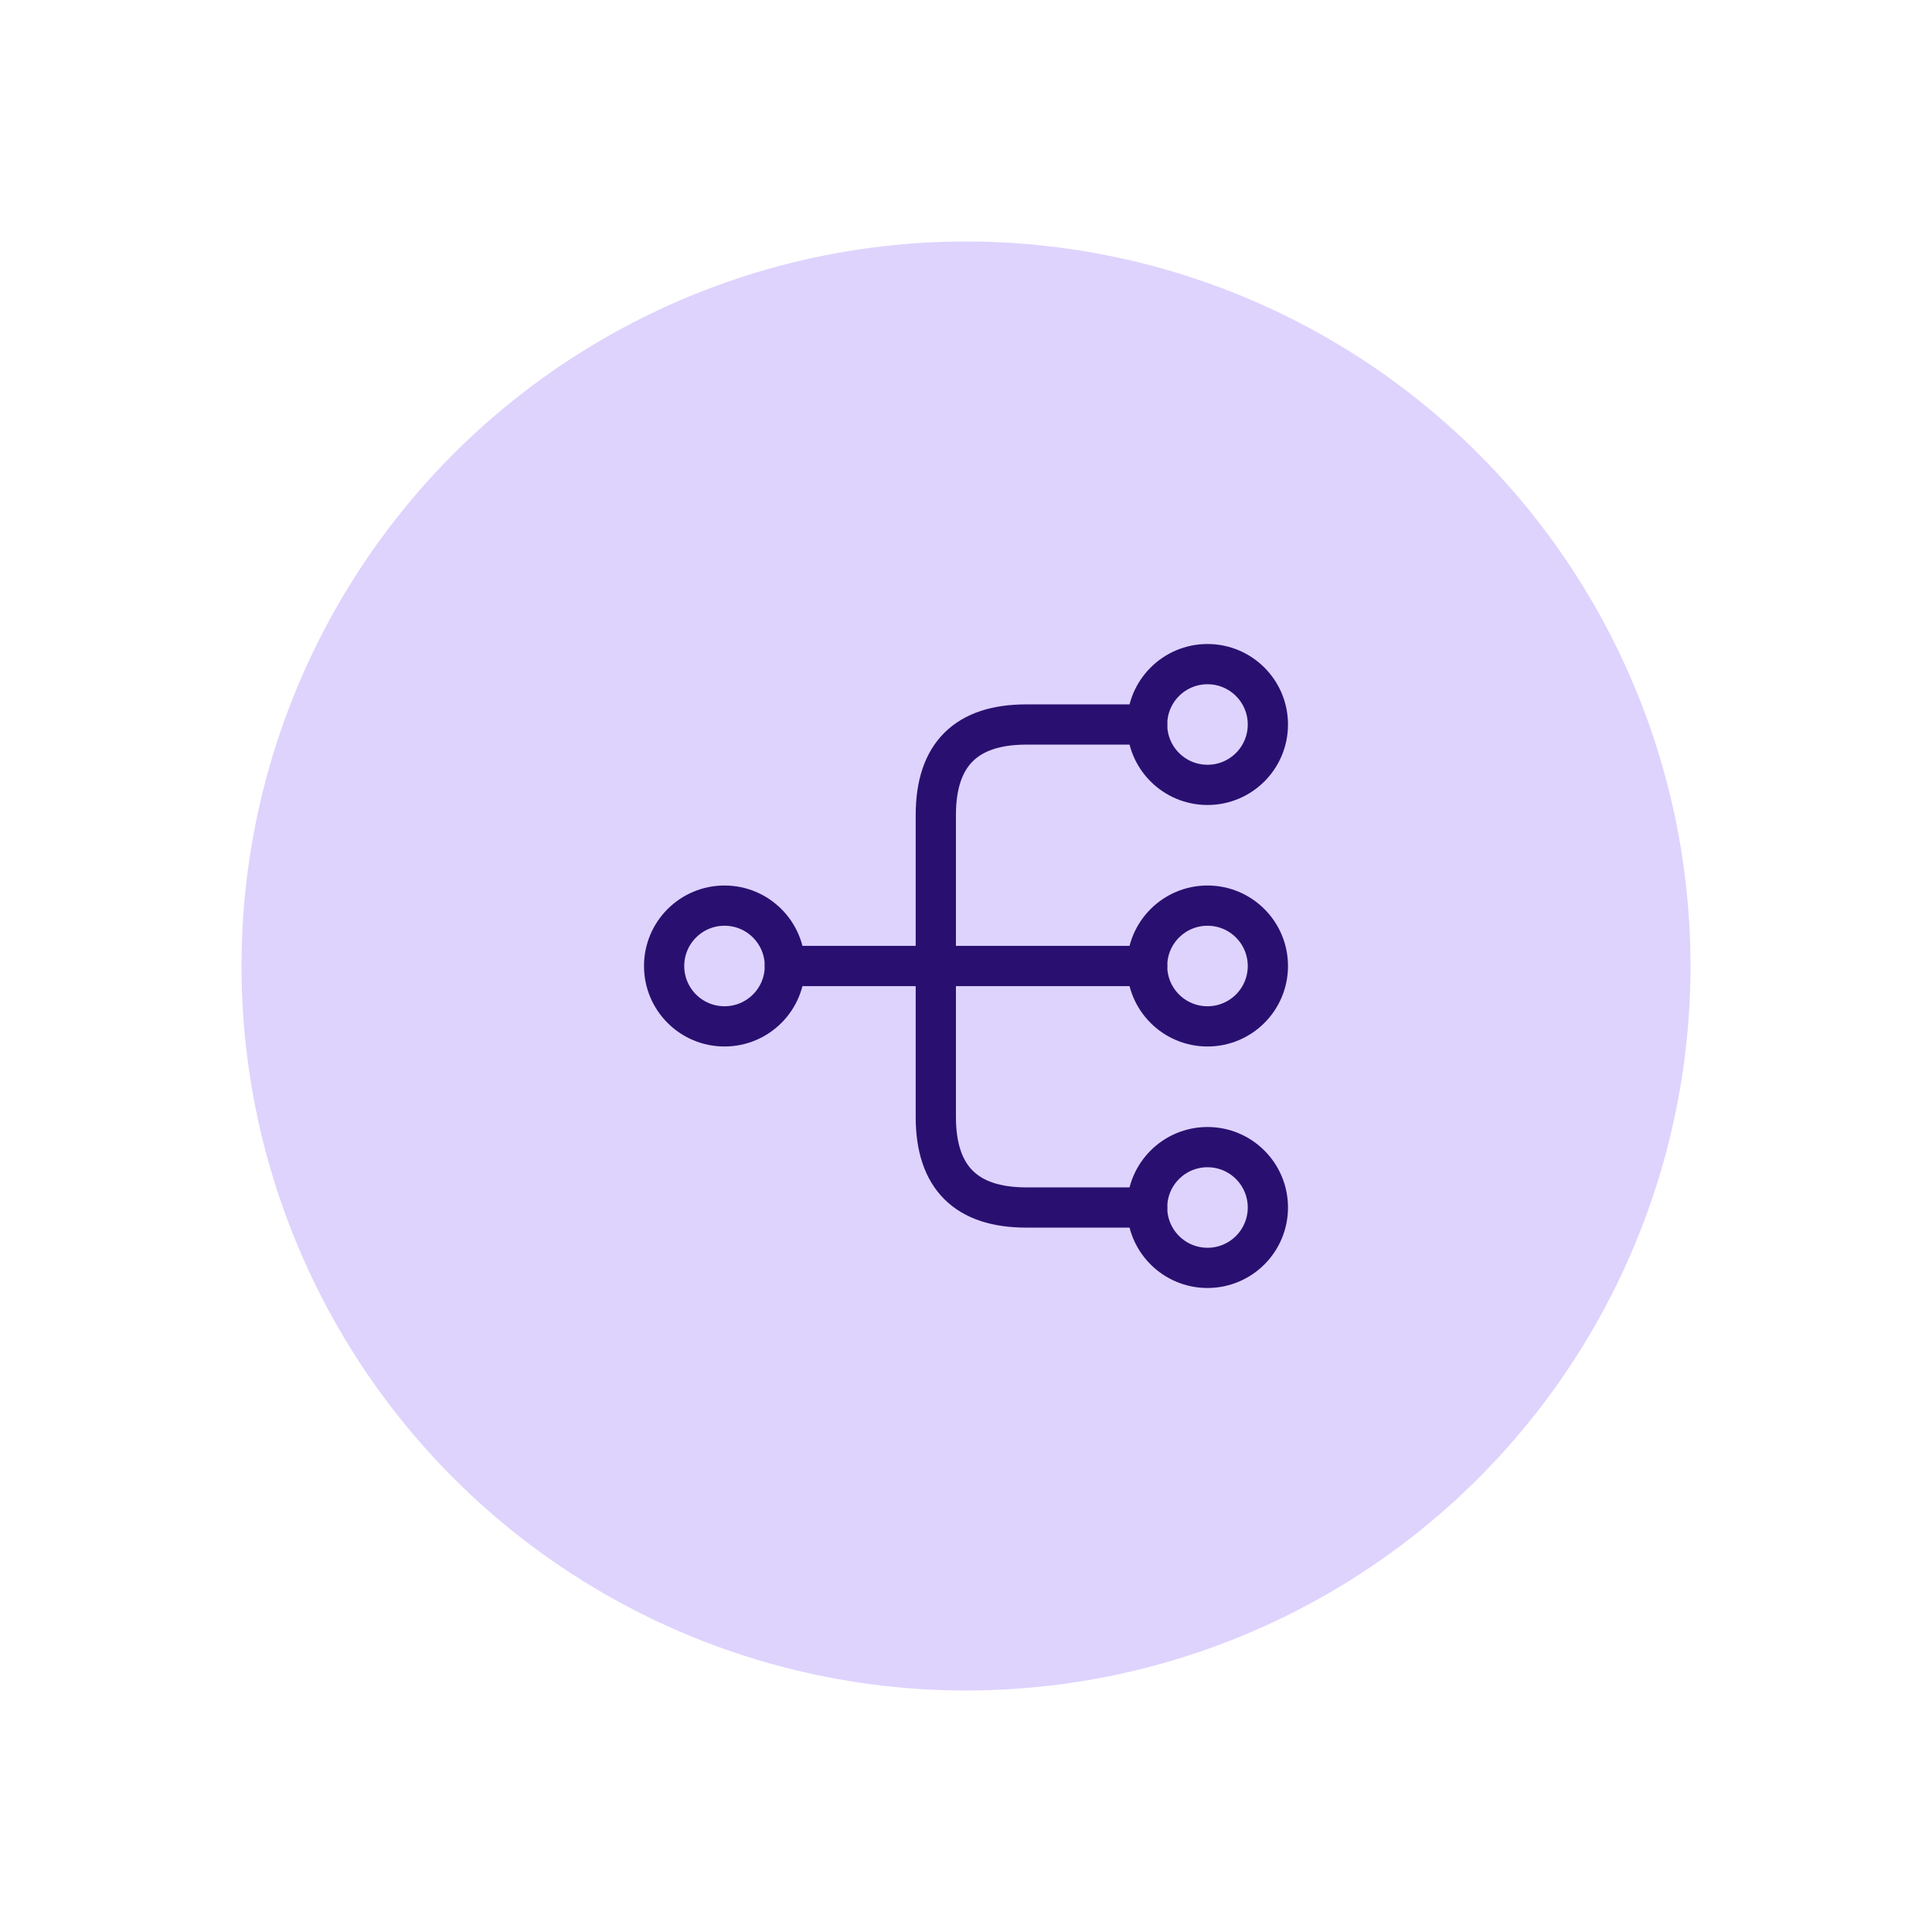<svg width="64" height="64" viewBox="0 0 64 64" fill="none" xmlns="http://www.w3.org/2000/svg">
<circle opacity="0.2" cx="32" cy="32" r="24" fill="#5D27F8"/>
<path d="M40 34C41.105 34 42 33.105 42 32C42 30.895 41.105 30 40 30C38.895 30 38 30.895 38 32C38 33.105 38.895 34 40 34Z" stroke="#291070" stroke-width="1.333" stroke-linecap="round" stroke-linejoin="round"/>
<path d="M40 26C41.105 26 42 25.105 42 24C42 22.895 41.105 22 40 22C38.895 22 38 22.895 38 24C38 25.105 38.895 26 40 26Z" stroke="#291070" stroke-width="1.333" stroke-linecap="round" stroke-linejoin="round"/>
<path d="M40 42C41.105 42 42 41.105 42 40C42 38.895 41.105 38 40 38C38.895 38 38 38.895 38 40C38 41.105 38.895 42 40 42Z" stroke="#291070" stroke-width="1.333" stroke-linecap="round" stroke-linejoin="round"/>
<path d="M24 34C25.105 34 26 33.105 26 32C26 30.895 25.105 30 24 30C22.895 30 22 30.895 22 32C22 33.105 22.895 34 24 34Z" stroke="#291070" stroke-width="1.333" stroke-linecap="round" stroke-linejoin="round"/>
<path d="M26 32H38" stroke="#291070" stroke-width="1.333" stroke-linecap="round" stroke-linejoin="round"/>
<path d="M38 24H34C32 24 31 25 31 27V37C31 39 32 40 34 40H38" stroke="#291070" stroke-width="1.333" stroke-linecap="round" stroke-linejoin="round"/>
</svg>
